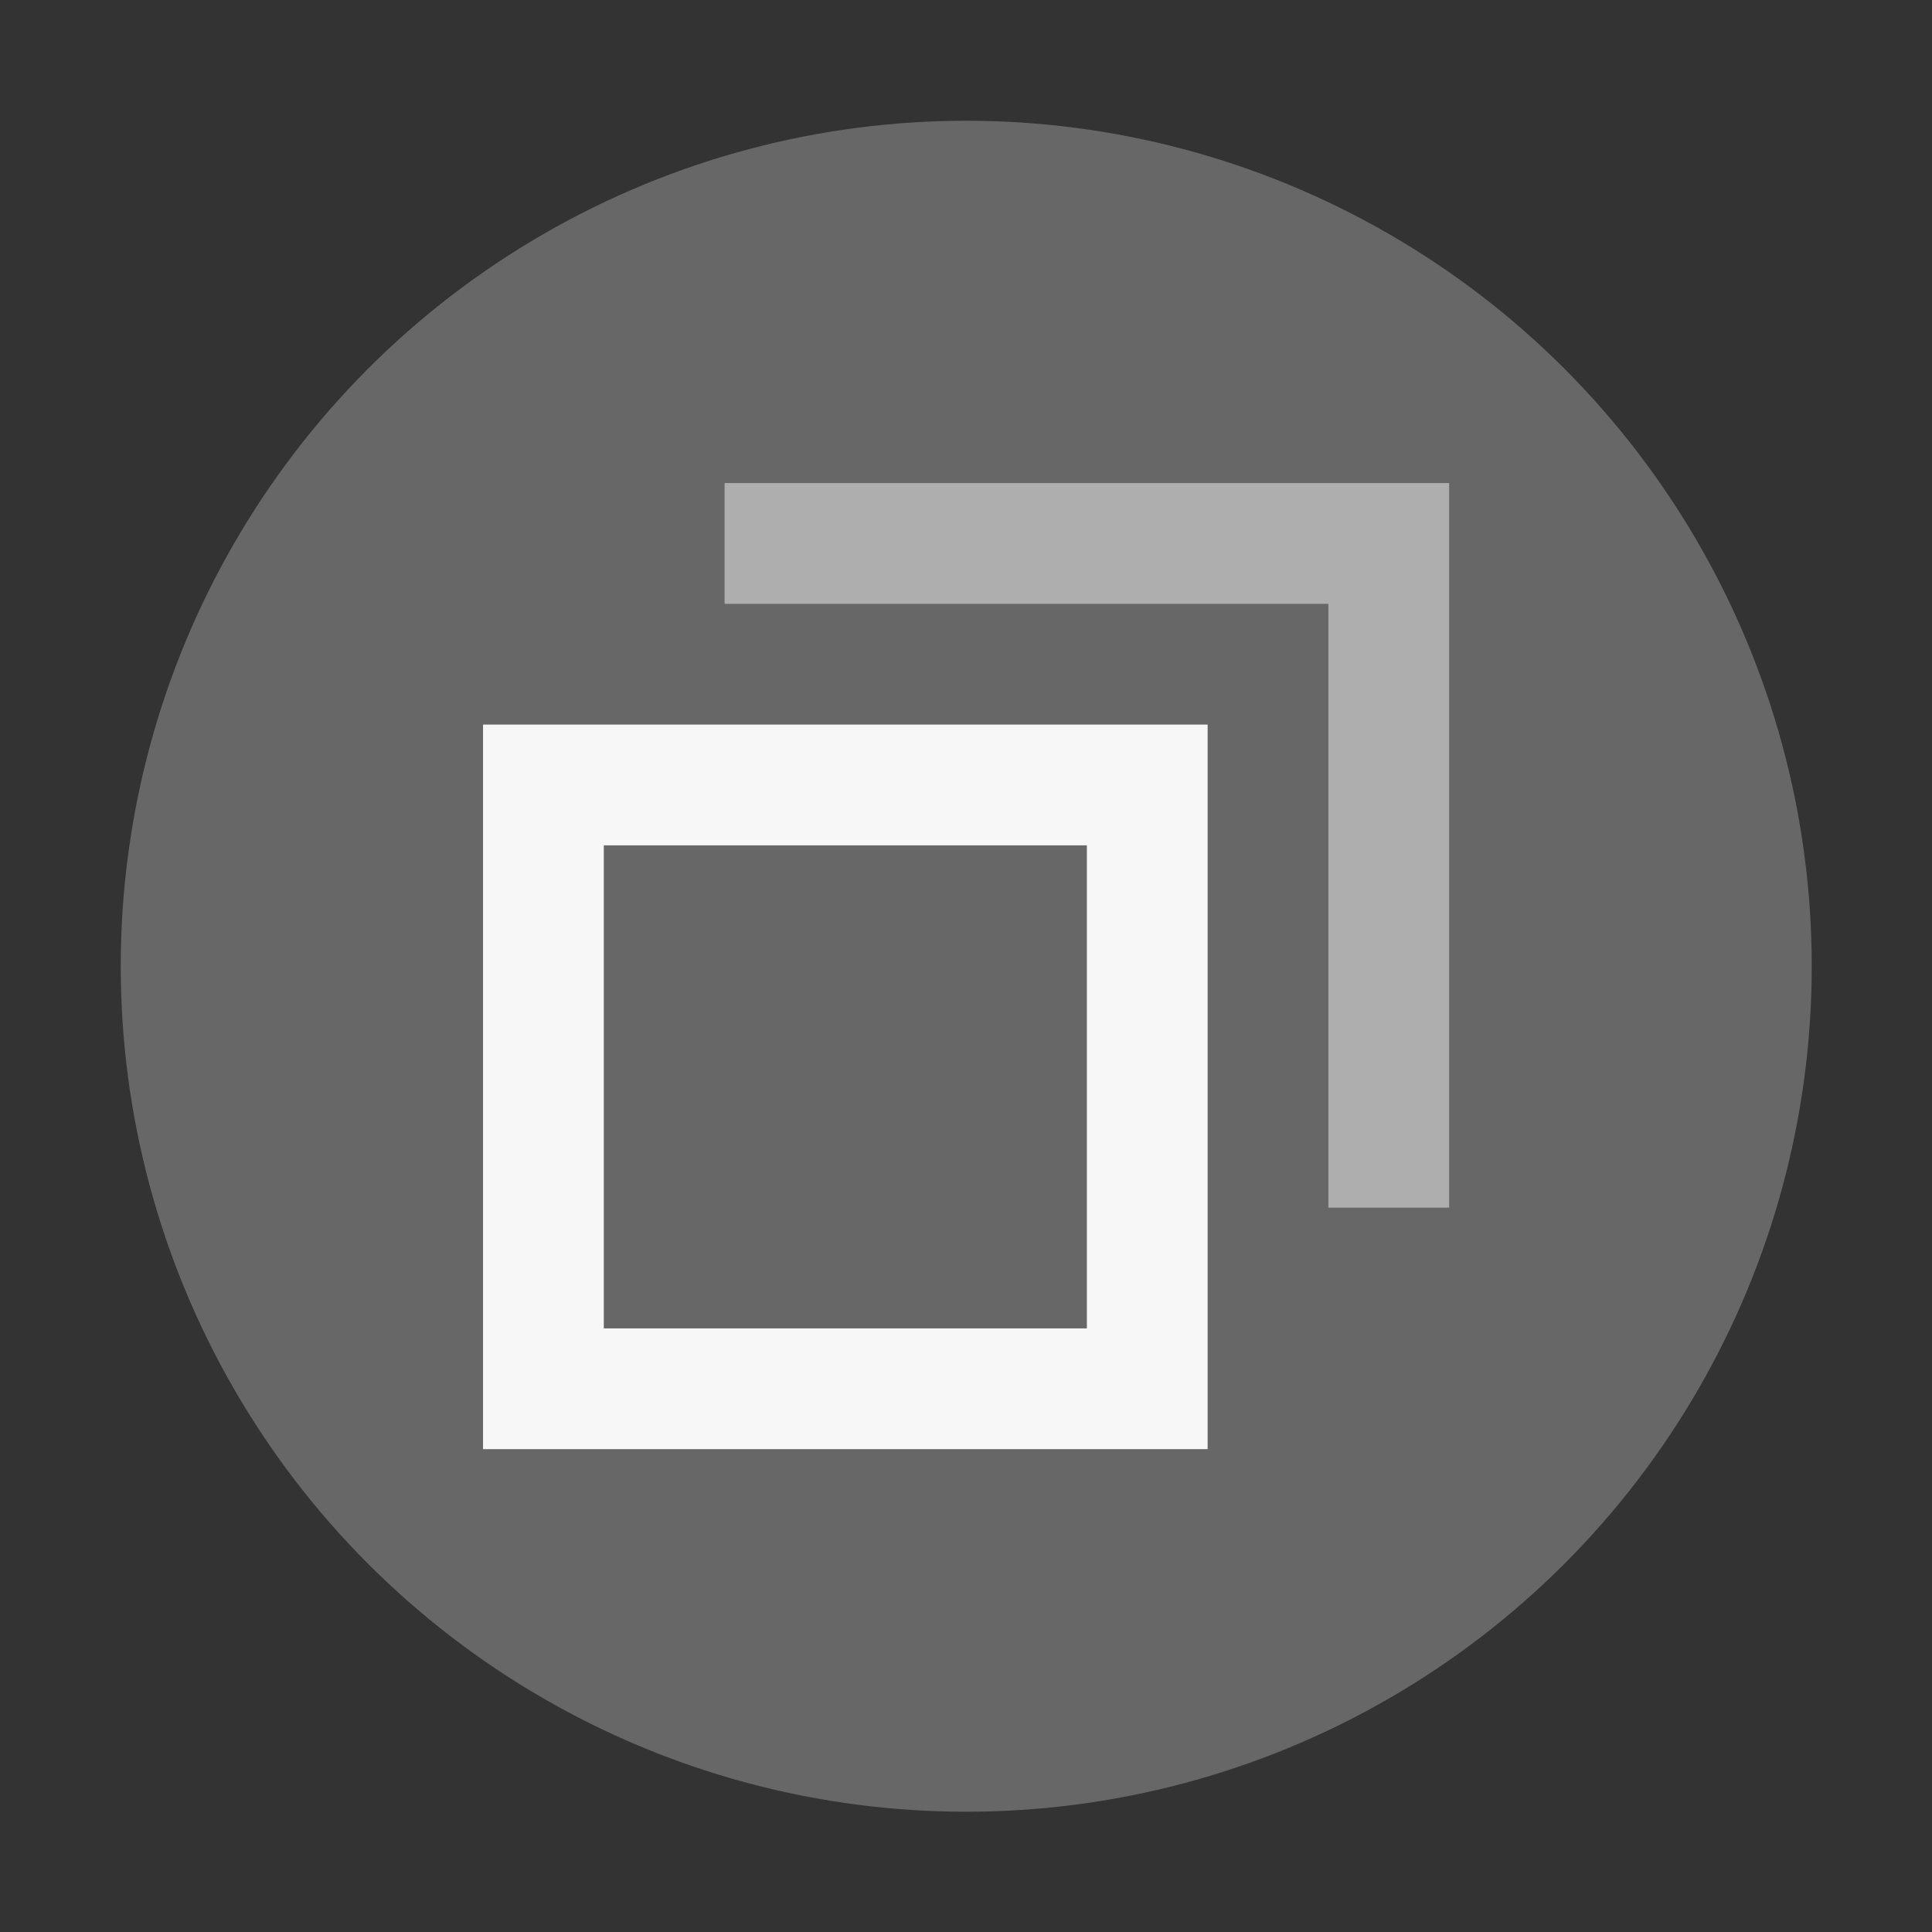 <?xml version="1.0" encoding="UTF-8" standalone="no"?>
<!-- Created with Inkscape (http://www.inkscape.org/) -->

<svg
   xmlns:dc="http://purl.org/dc/elements/1.1/"
   xmlns:cc="http://creativecommons.org/ns#"
   xmlns:rdf="http://www.w3.org/1999/02/22-rdf-syntax-ns#"
   xmlns:svg="http://www.w3.org/2000/svg"
   xmlns="http://www.w3.org/2000/svg"
   xmlns:sodipodi="http://sodipodi.sourceforge.net/DTD/sodipodi-0.dtd"
   xmlns:inkscape="http://www.inkscape.org/namespaces/inkscape"
   id="svg7384"
   version="1.1"
   height="16"
   width="16"
   inkscape:version="0.92.3 (2405546, 2018-03-11)"
   sodipodi:docname="max_hover.svg">
  <rect width="100%" height="100%" fill="#333333" stroke="none"/>
  <sodipodi:namedview
     pagecolor="#ffffff"
     bordercolor="#666666"
     borderopacity="1"
     objecttolerance="10"
     gridtolerance="10"
     guidetolerance="10"
     inkscape:pageopacity="0"
     inkscape:pageshadow="2"
     inkscape:window-width="1366"
     inkscape:window-height="741"
     id="namedview15"
     showgrid="false"
     inkscape:zoom="22.627417"
     inkscape:cx="1.4339123"
     inkscape:cy="6.9078951"
     inkscape:window-x="0"
     inkscape:window-y="27"
     inkscape:window-maximized="1"
     inkscape:current-layer="g845"
     units="px"
     inkscape:pagecheckerboard="true" />
  <title
     id="title9167">Gnome Symbolic Icon Theme</title>
  <defs
     id="defs7386" />
  <g
     id="g845"
     transform="matrix(1.167,0,0,1.167,-0.167,-0.167)">
    <g
       id="g855">
      <g
         transform="translate(-60,-520)"
         id="layer9"
         style="display:inline" />
      <g
         transform="translate(-60,-520)"
         id="layer10" />
      <g
         transform="translate(-60,-520)"
         id="layer11" />
      <g
         transform="translate(-60,-520)"
         id="layer13" />
      <g
         transform="translate(-60,-520)"
         id="layer14" />
      <g
         transform="translate(-60,-520)"
         id="layer15" />
      <circle
         style="opacity:1;fill:#676767;fill-opacity:1;stroke:none;stroke-width:1.48;stroke-opacity:1"
         id="path835"
         cx="7"
         cy="7"
         r="6" />
    </g>
    <g
       id="g1951"
       font-weight="400"
       transform="matrix(0.857,0,0,0.857,0.143,0.143)"
       style="color:#000000;font-weight:400;font-family:sans-serif;white-space:normal;fill:#808080">
      <path
         id="path1947"
         overflow="visible"
         style="line-height:normal;font-variant-ligatures:normal;font-variant-position:normal;font-variant-caps:normal;font-variant-numeric:normal;font-variant-alternates:normal;font-feature-settings:normal;text-indent:0;text-align:start;text-decoration:none;text-decoration-line:none;text-decoration-style:solid;text-decoration-color:#000000;text-transform:none;text-orientation:mixed;shape-padding:0;overflow:visible;isolation:auto;mix-blend-mode:normal;fill:#f7f7f7;fill-opacity:1"
         d="m 4,6 v 6 h 6 V 6 Z m 1,1 h 4 v 4 H 5 Z"
         inkscape:connector-curvature="0" />
      <path
         id="path1949"
         overflow="visible"
         style="line-height:normal;font-variant-ligatures:normal;font-variant-position:normal;font-variant-caps:normal;font-variant-numeric:normal;font-variant-alternates:normal;font-feature-settings:normal;text-indent:0;text-align:start;text-decoration:none;text-decoration-line:none;text-decoration-style:solid;text-decoration-color:#000000;text-transform:none;text-orientation:mixed;shape-padding:0;overflow:visible;opacity:0.5;isolation:auto;mix-blend-mode:normal;fill:#f7f7f7;fill-opacity:1"
         d="m 6,4 v 1 h 5 v 5 h 1 V 4 Z"
         inkscape:connector-curvature="0" />
    </g>
  </g>
</svg>

